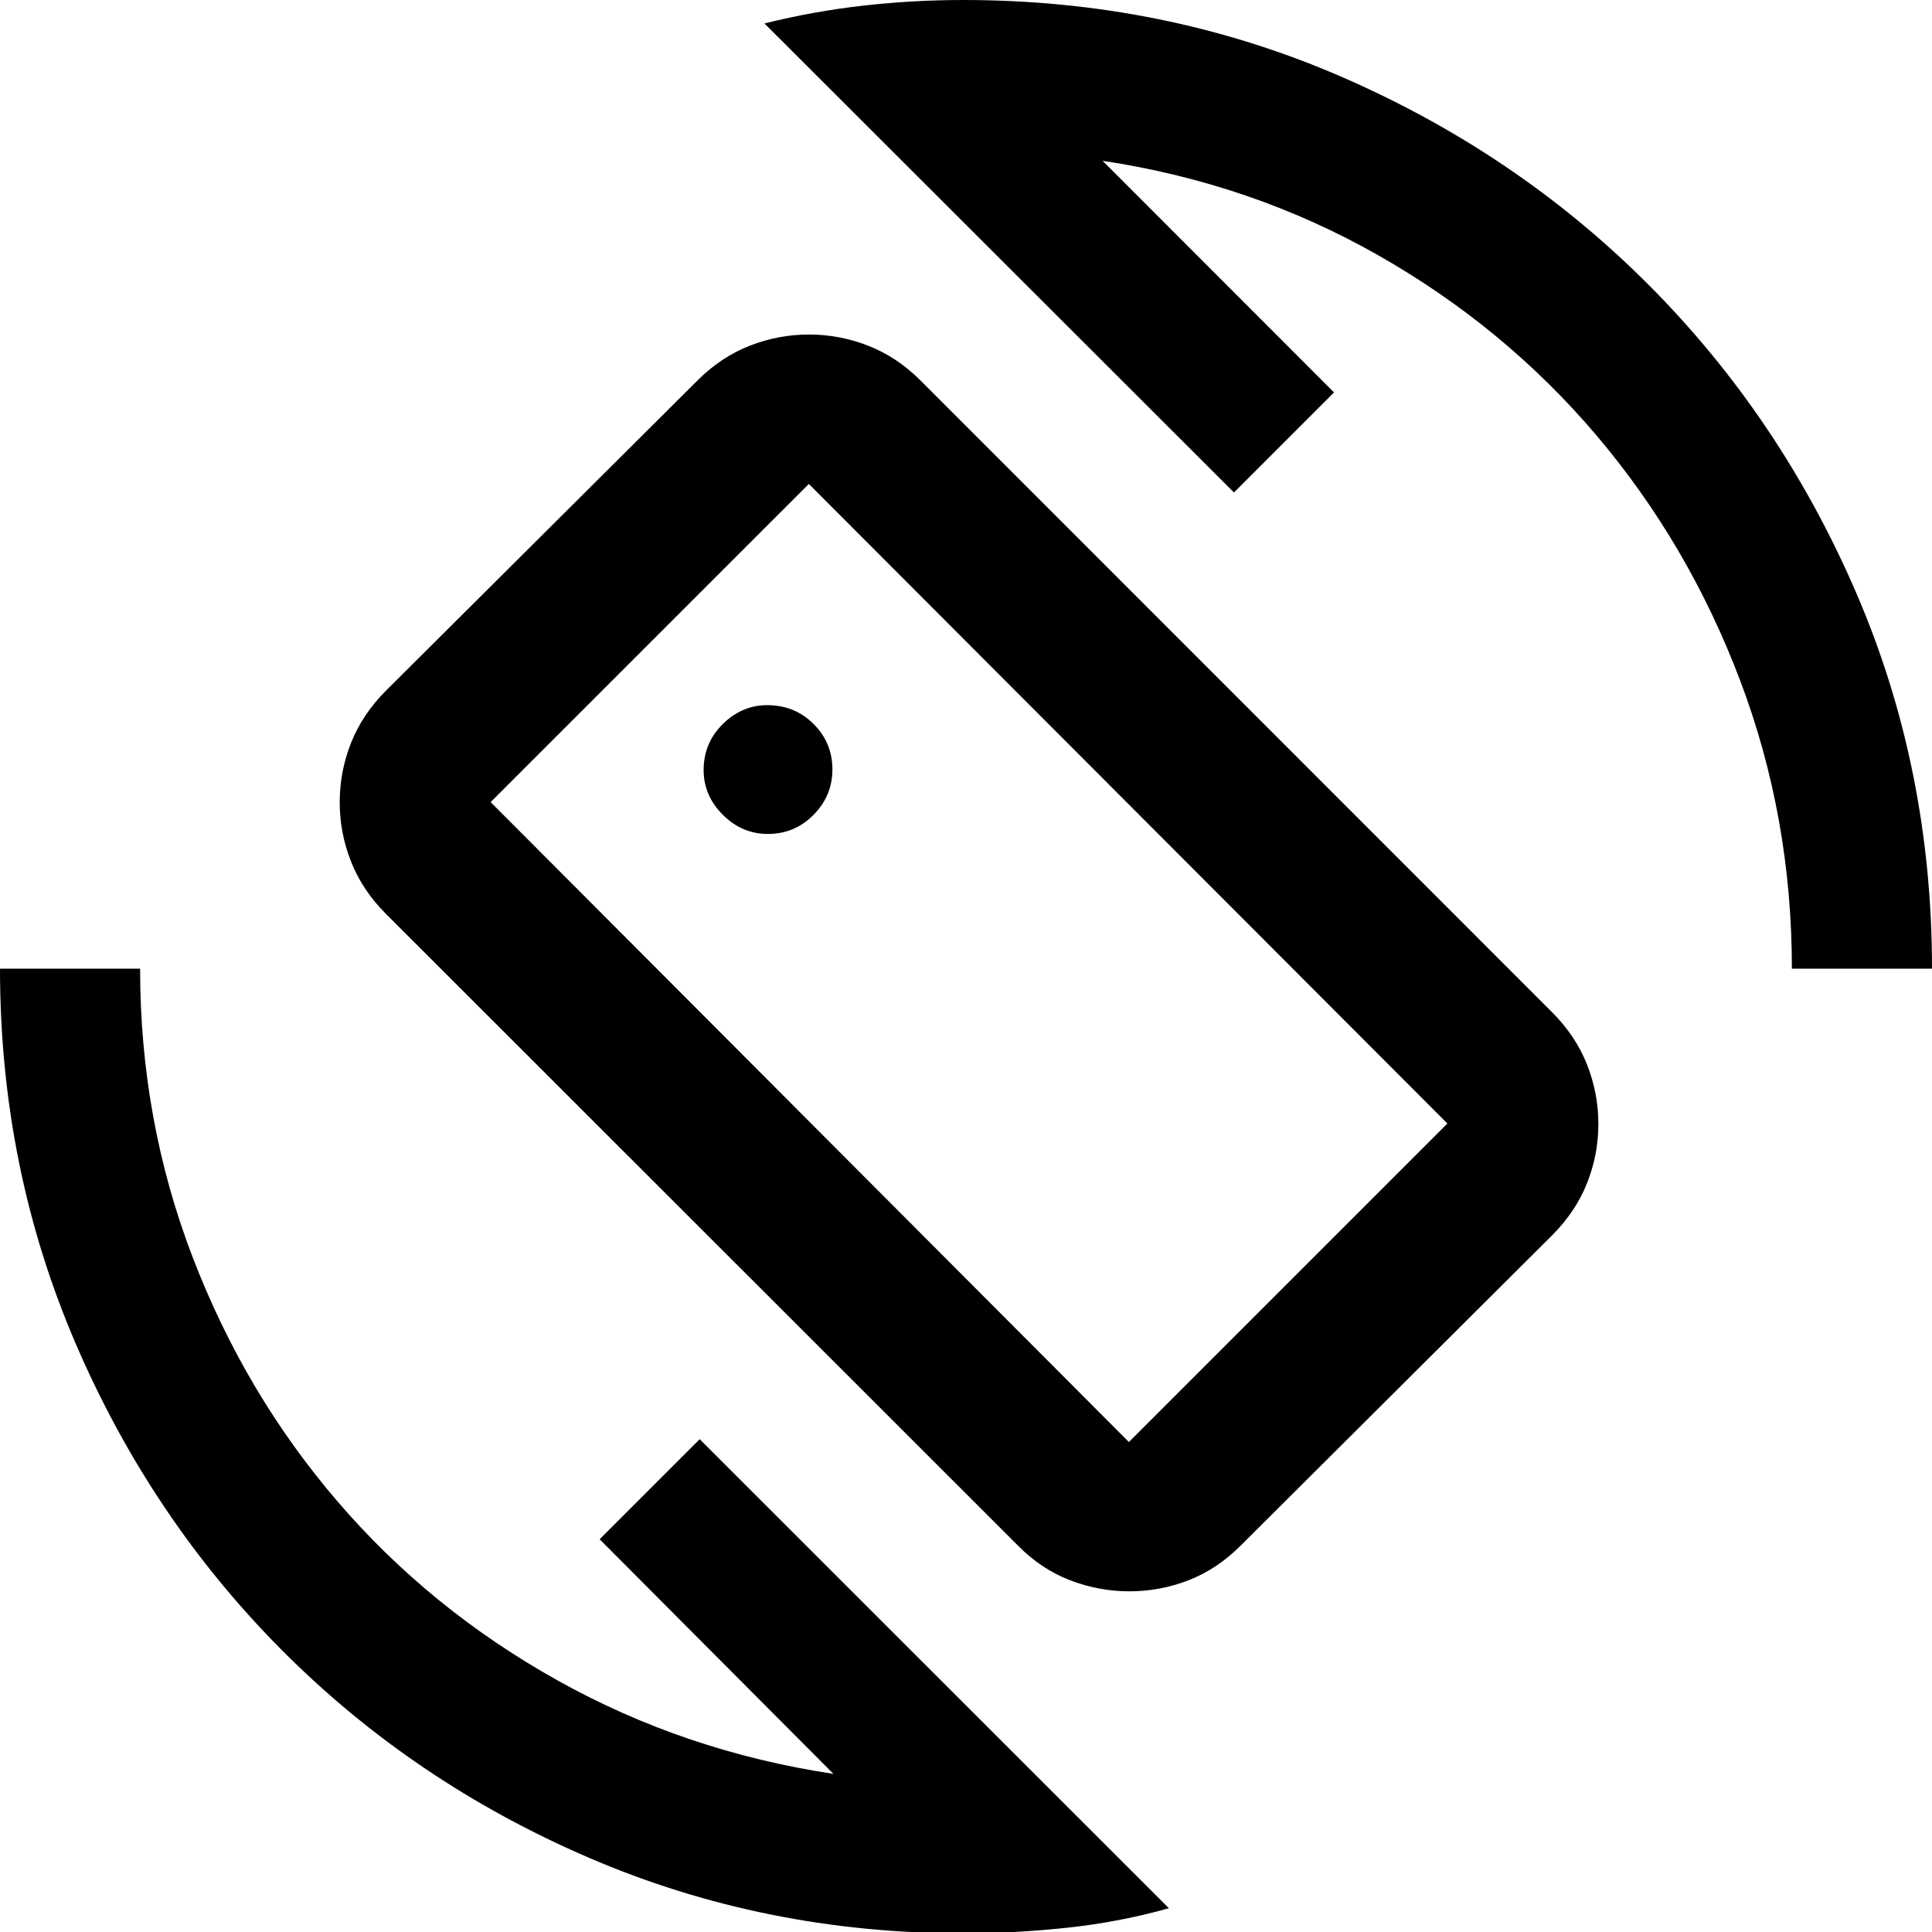 <svg xmlns="http://www.w3.org/2000/svg" height="40" viewBox="0 -960 960 960" width="40"><path d="M505.83-191.99 191.76-505.91q-11.69-11.68-17.32-25.95-5.64-14.26-5.64-29.52 0-15.25 5.64-29.49 5.63-14.23 17.32-25.92l154.78-154.12q11.67-11.68 25.92-17.27 14.24-5.6 29.5-5.6t29.53 5.6q14.27 5.59 25.94 17.27L771.25-457q11.69 11.69 17.33 25.96 5.64 14.28 5.64 29.57 0 15.21-5.64 29.4-5.64 14.19-17.33 25.87L616.47-191.99q-11.68 11.69-25.87 17.2-14.2 5.51-29.41 5.51t-29.51-5.51q-14.31-5.51-25.85-17.2Zm55.12-51.47 158.26-158.26-317.3-317.81-158.11 158.1 317.15 317.97ZM478.67.67q-98.68 0-185.89-37.5-87.21-37.5-152.5-103Q75-205.33 37.5-292.62 0-379.91 0-478.67h69.62q0 75.25 26.04 143.19t71.99 121.47q45.94 53.54 109.25 88.92 63.3 35.38 137.22 46.51L297.96-195.15l49.72-49.72L580.82-11.81q-24.52 6.9-50.56 9.69Q504.23.67 478.67.67Zm411.71-479.34q0-75.24-25.71-143.18-25.71-67.94-71.4-121.81-45.69-53.87-108.58-89.58-62.89-35.72-136.81-46.85l114.99 115.08-49.72 49.72-233.3-233.06q24.47-6.08 49.15-8.86 24.68-2.79 49.67-2.79 99.66 0 187.16 37.83 87.5 37.84 153 103.34t103.34 153Q960-578.33 960-478.67h-69.62Zm-408.62-2.9Zm-100.22-64.05q13.37 0 22.72-9.5 9.36-9.5 9.36-22.56 0-13.23-9.36-22.58-9.35-9.35-23.04-9.35-12.55 0-22.07 9.38-9.52 9.39-9.52 22.88 0 12.69 9.52 22.21 9.52 9.52 22.39 9.52Z"/></svg>